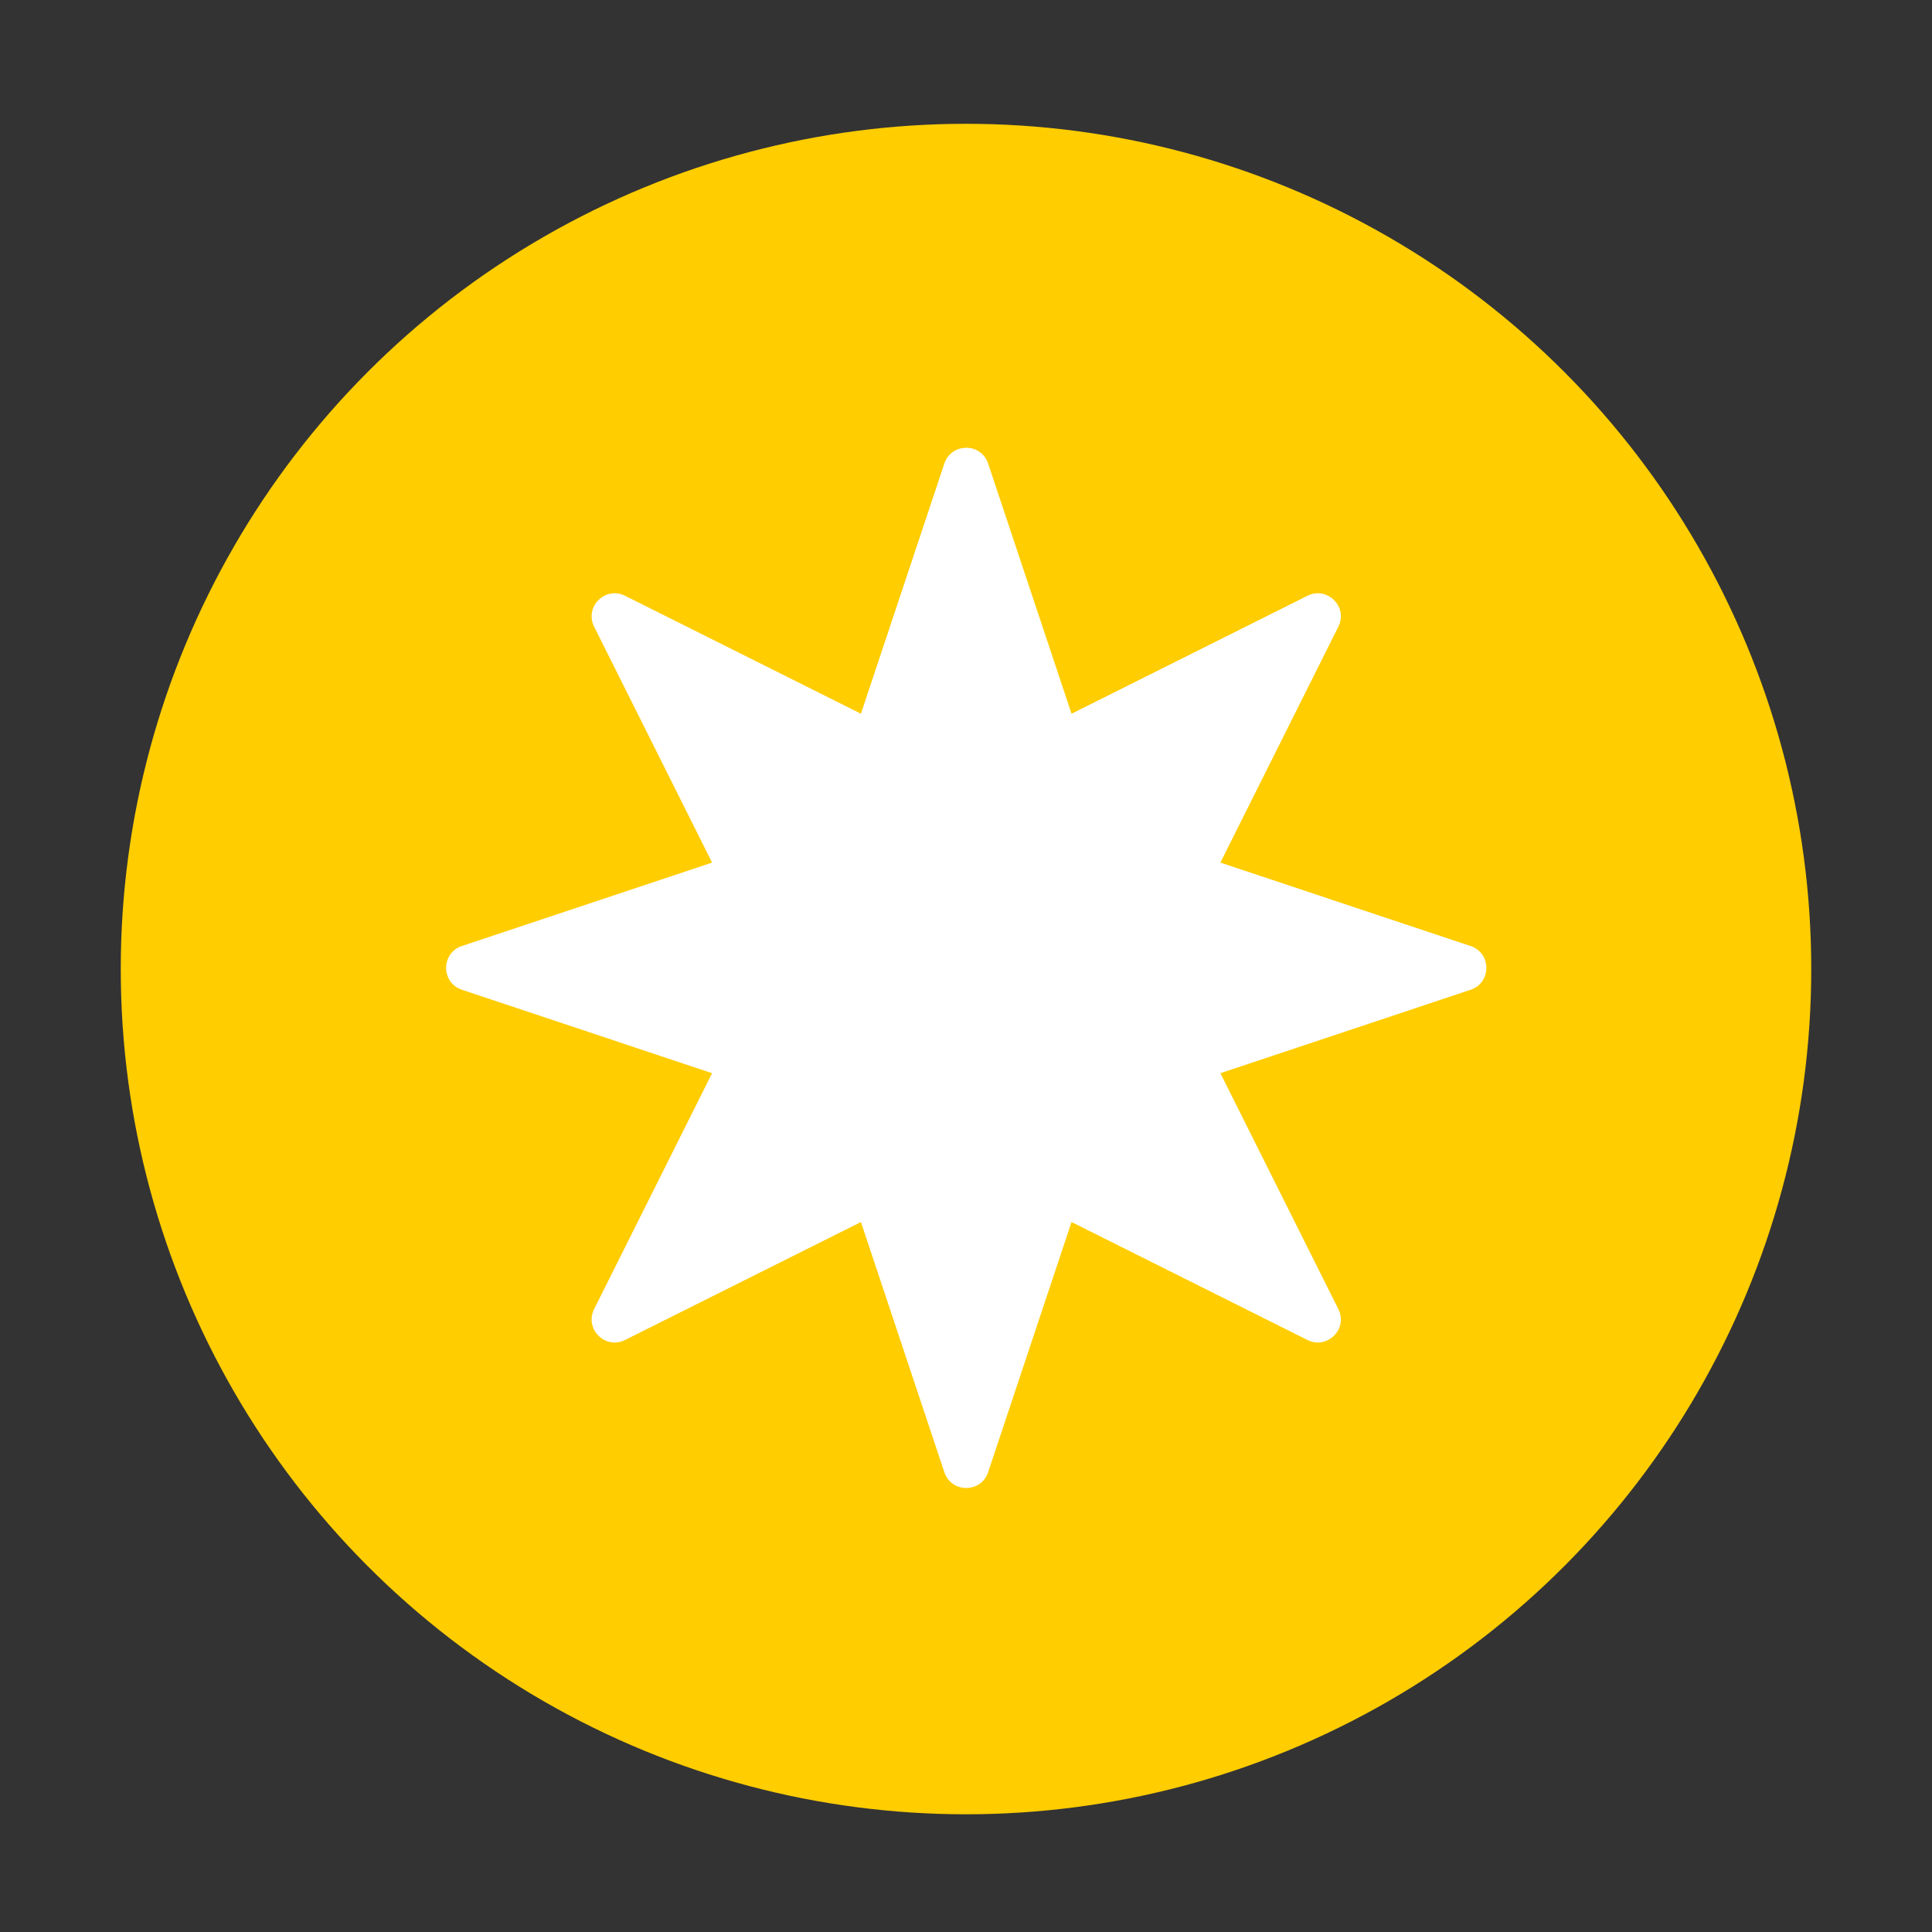 <?xml version="1.0" encoding="UTF-8"?><svg id="a" xmlns="http://www.w3.org/2000/svg" viewBox="0 0 40 40"><rect x="0" y="0" width="40" height="40" fill="#333333" stroke="none"/><circle cx="20" cy="20.063" r="17.5" fill="#ffcd00"/><path d="M30.447,19.586l-5.18-1.727,2.442-4.884c.205-.41-.23-.845-.64-.64l-4.884,2.442-1.727-5.18c-.145-.435-.761-.435-.906,0l-1.727,5.18-4.884-2.442c-.41-.205-.845,.23-.64,.64l2.442,4.884-5.18,1.727c-.435,.145-.435,.761,0,.906l5.18,1.727-2.442,4.884c-.205,.41,.23,.845,.64,.64l4.884-2.442,1.727,5.18c.145,.435,.76,.435,.906,0l1.727-5.18,4.884,2.442c.41,.205,.845-.23,.64-.64l-2.442-4.884,5.18-1.727c.435-.145,.435-.76,0-.906Z" fill="#fff"/><rect width="40" height="40" fill="none" opacity=".1"/></svg>